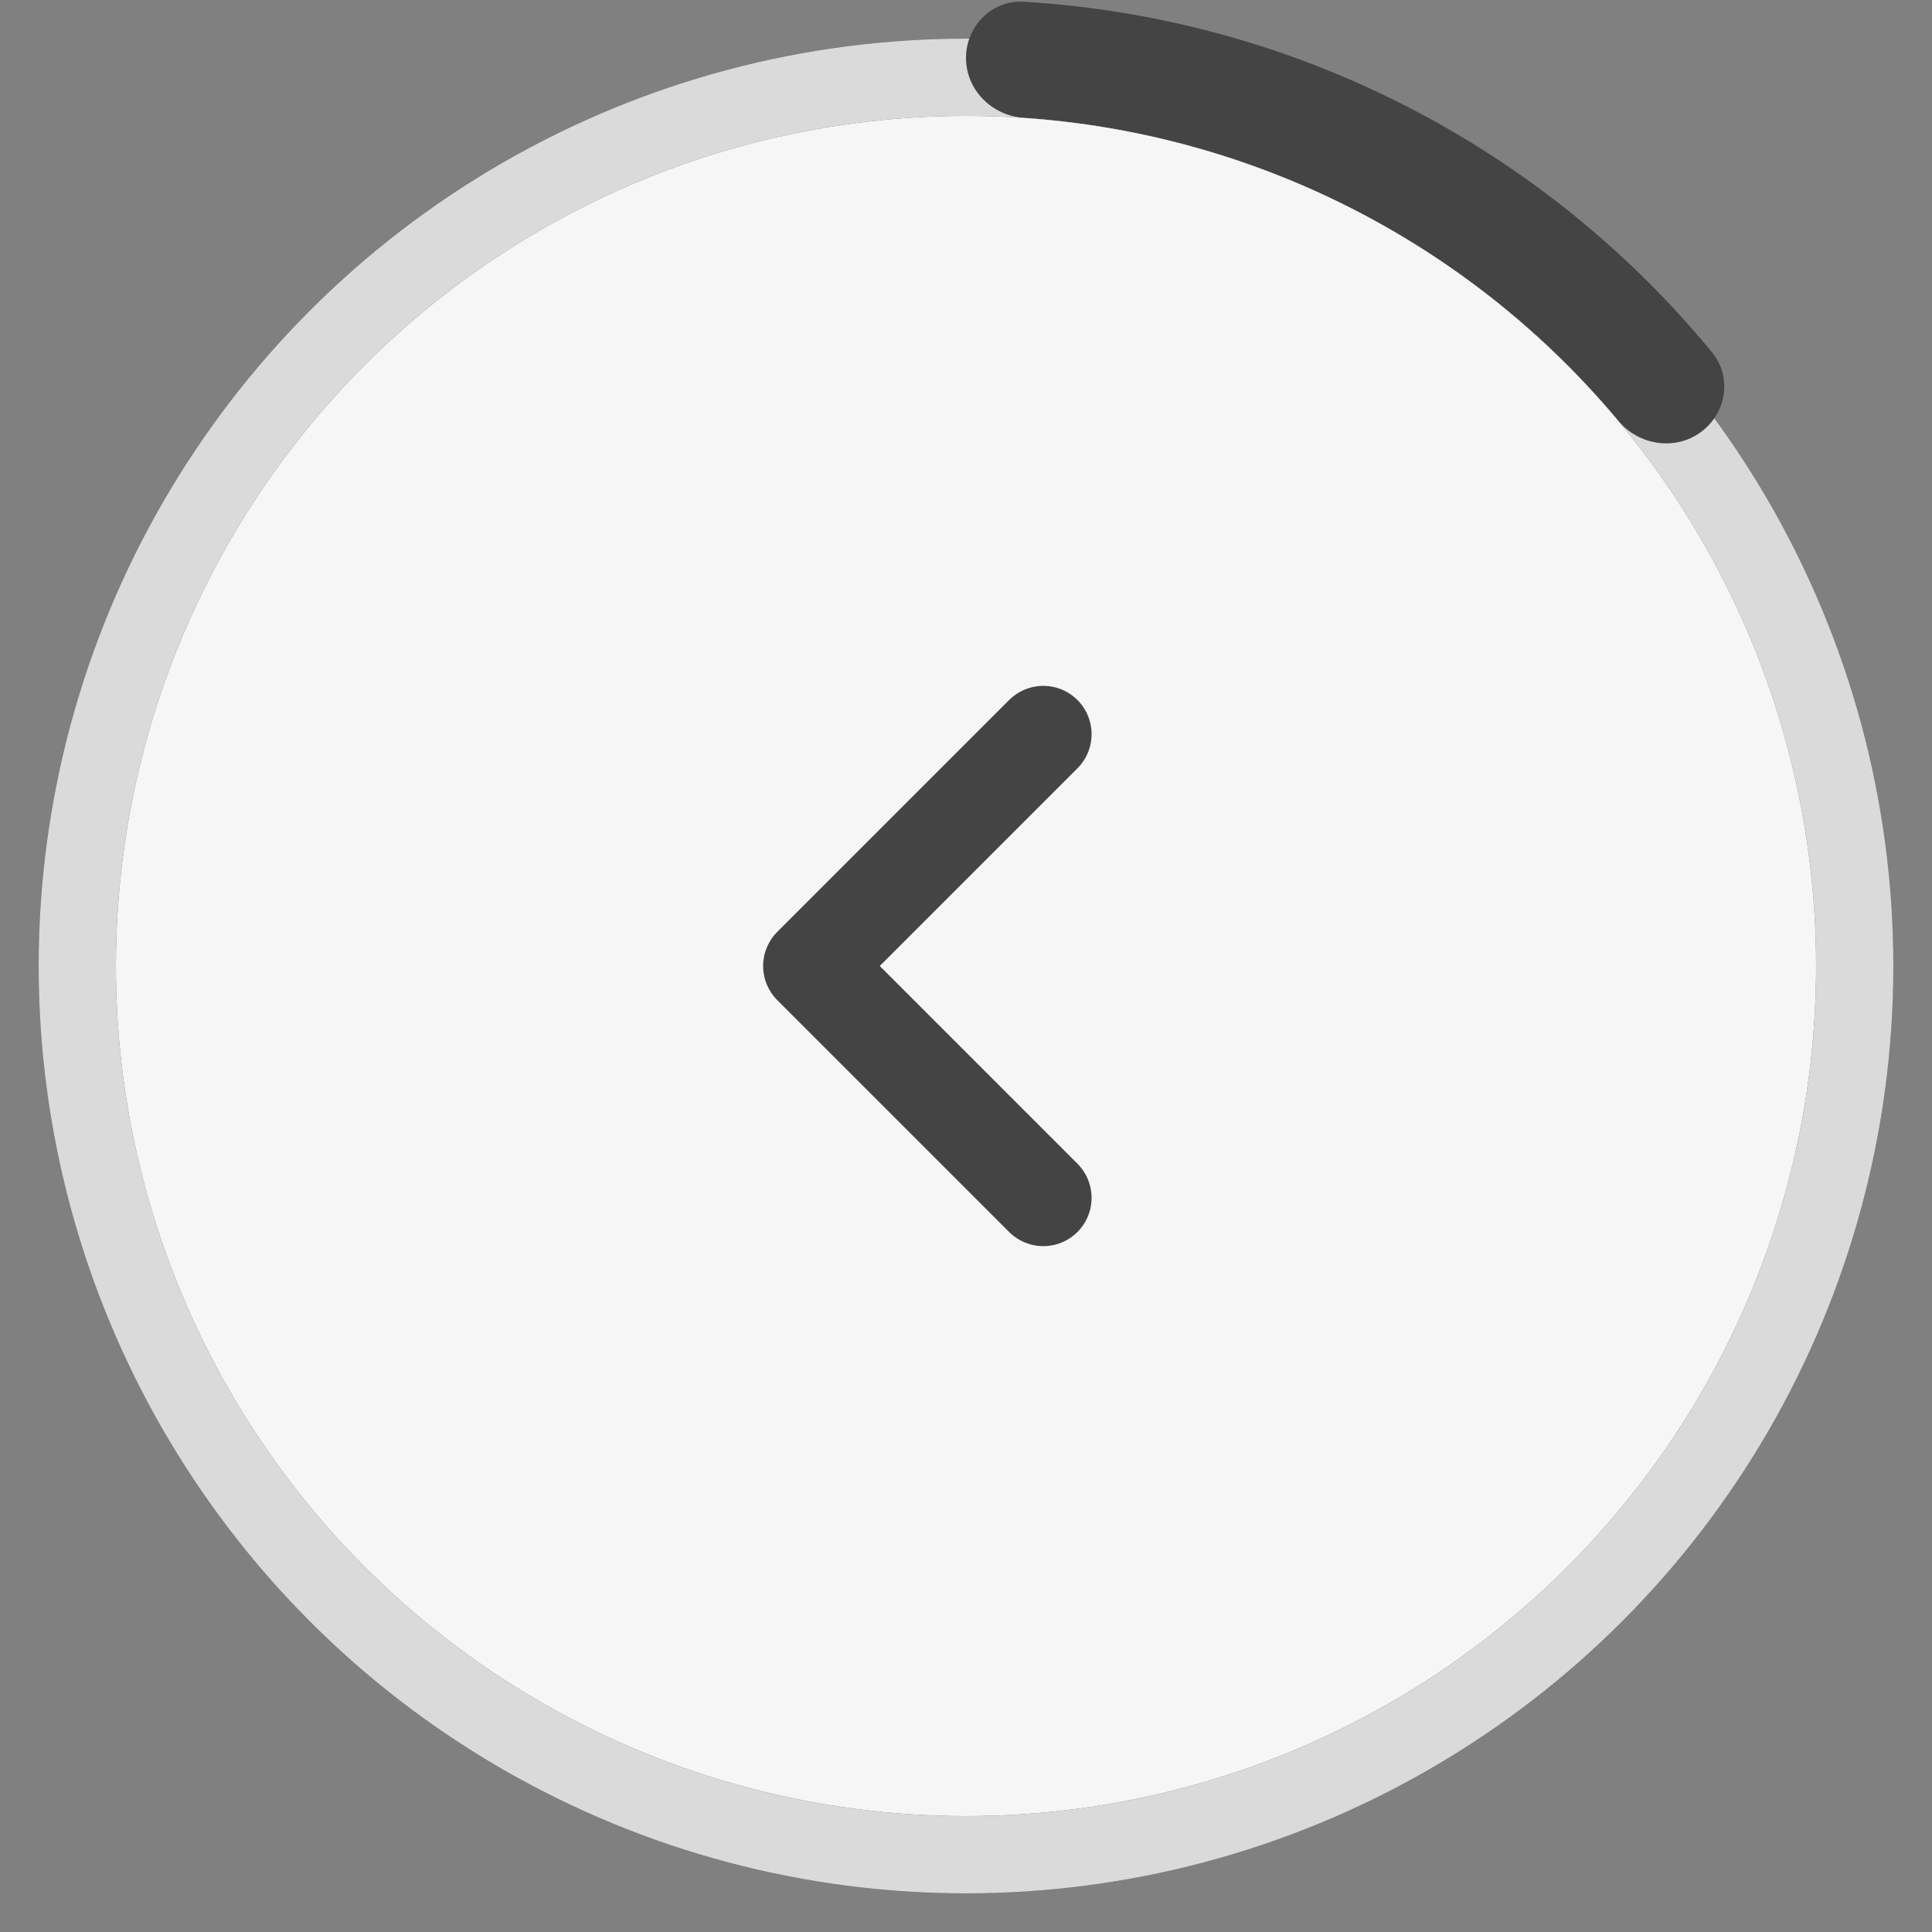 <svg width="50" height="50" viewBox="0 0 50 50" fill="none" xmlns="http://www.w3.org/2000/svg">
<rect x="0" y="0" width="50" height="50" fill="#808080" stroke="none"/>
<circle cx="25" cy="25" r="24" fill="#444444"/>
<circle cx="25" cy="25" r="24" fill="white" fill-opacity="0.8"/>
<path d="M25 1.5C25 0.672 25.672 -0.005 26.499 0.045C29.927 0.251 33.281 1.161 36.35 2.725C39.419 4.289 42.127 6.467 44.308 9.119C44.834 9.759 44.682 10.7 44.012 11.187C43.342 11.674 42.407 11.522 41.876 10.886C39.977 8.615 37.635 6.747 34.988 5.398C32.341 4.049 29.453 3.253 26.499 3.051C25.672 2.995 25 2.328 25 1.5Z" fill="#444444"/>
<circle cx="25" cy="25" r="22" fill="#444444"/>
<circle cx="25" cy="25" r="22" fill="white" fill-opacity="0.95"/>
<path d="M27 19L21 25L27 31" stroke="#444444" stroke-width="2.5" stroke-linecap="round" stroke-linejoin="round"/>
</svg>
